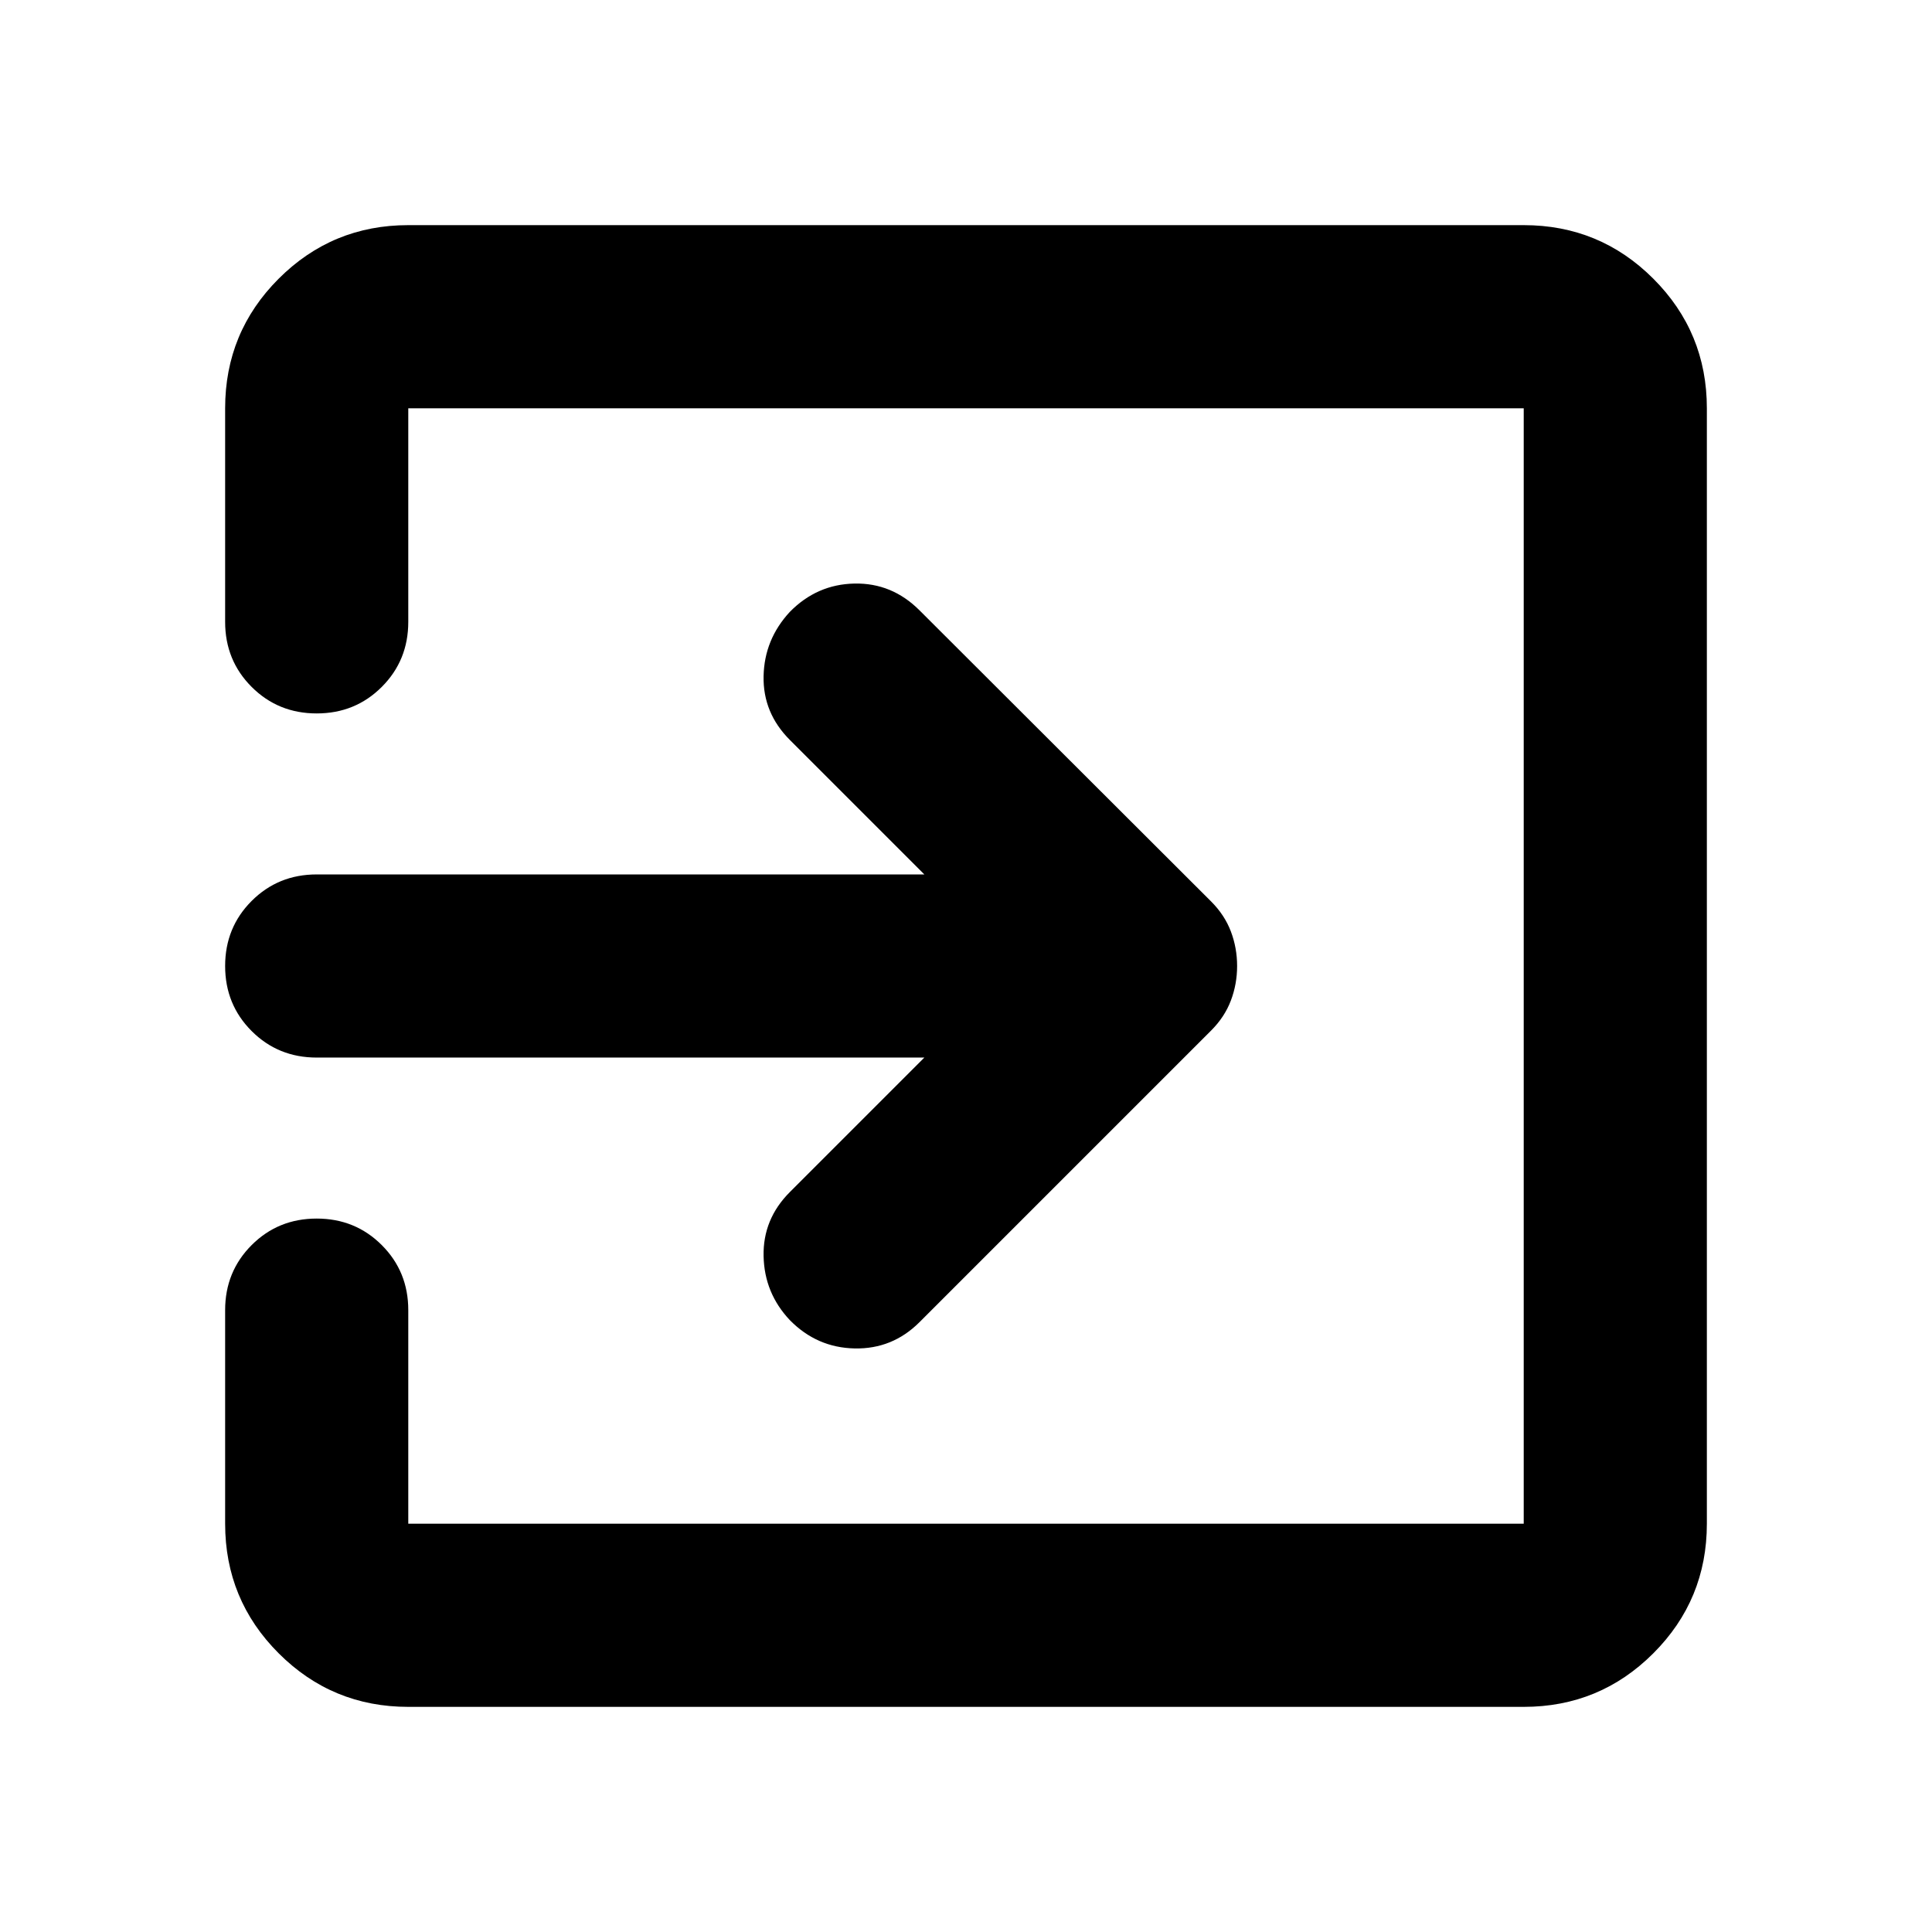 <svg aria-hidden="true" viewBox="0 -960 960 960" fill="currentColor">
  <path d="M202.87-111.869q-37.783 0-64.392-26.609-26.609-26.609-26.609-64.392V-309q0-19.152 13.174-32.326T157.37-354.5q19.152 0 32.326 13.174T202.87-309v106.13h554.26v-554.26H202.87V-651q0 19.152-13.174 32.326T157.37-605.5q-19.153 0-32.327-13.174T111.869-651v-106.13q0-37.783 26.609-64.392 26.609-26.609 64.392-26.609h554.26q37.783 0 64.392 26.609 26.609 26.609 26.609 64.392v554.26q0 37.783-26.609 64.392-26.609 26.609-64.392 26.609H202.87ZM459.304-434.5H157.37q-19.153 0-32.327-13.174T111.869-480q0-19.152 13.174-32.326T157.37-525.5h301.934l-66.826-66.826q-13.435-13.435-13.054-31.707.38-18.271 13.054-31.945 13.435-13.674 32.087-14.055 18.653-.38 32.326 13.294l144.914 144.674q6.717 6.717 9.815 14.913 3.098 8.195 3.098 17.152t-3.098 17.152q-3.098 8.196-9.815 14.913L456.891-303.022q-13.434 13.435-32.206 13.055-18.772-.381-32.207-14.055-12.674-13.434-13.054-31.826-.381-18.391 13.054-31.826l66.826-66.826Z"/>
</svg>
